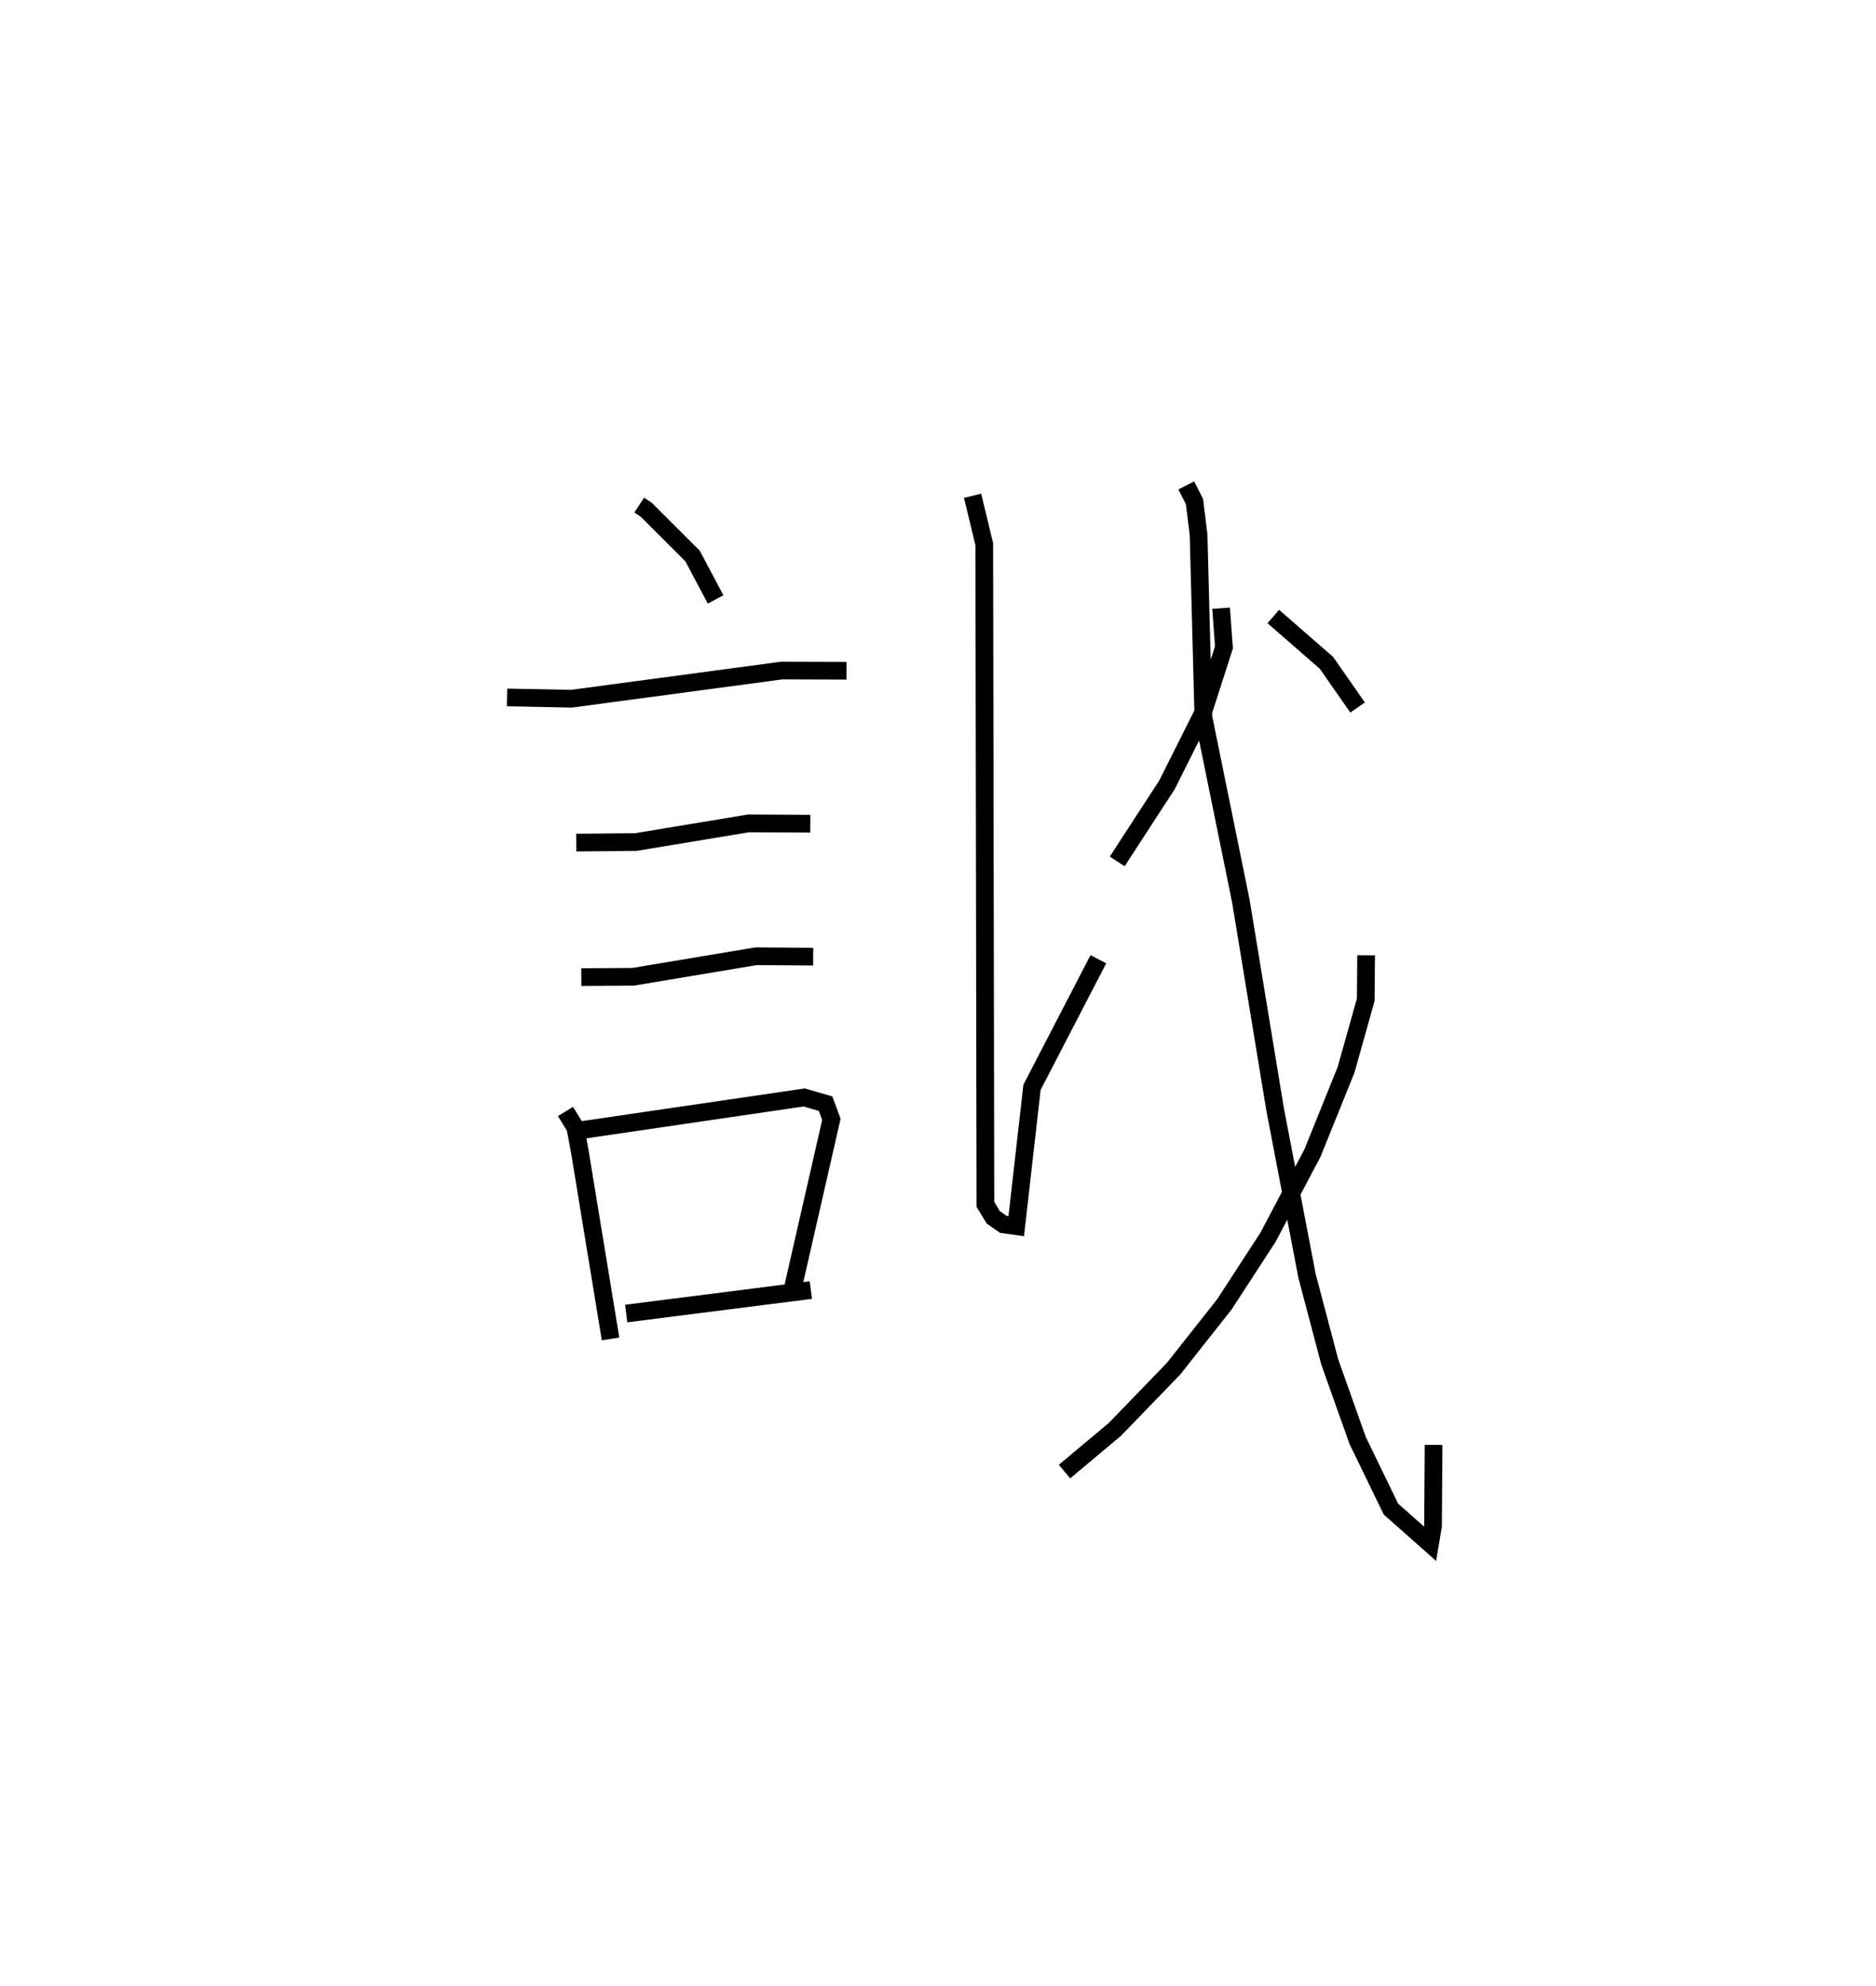 <?xml version="1.0" encoding="utf-8" ?>
<svg baseProfile="full" height="112.215" version="1.1" width="106.012" xmlns="http://www.w3.org/2000/svg" xmlns:ev="http://www.w3.org/2001/xml-events" xmlns:xlink="http://www.w3.org/1999/xlink"><defs /><rect fill="white" height="112.215" width="106.012" x="0" y="0" /><path d="M25,25 m0.0,0.0 m11.121,3.538 l0.394,0.258 2.62,2.615 l1.303,2.455 m-11.787,5.538 l3.645,0.071 11.88,-1.591 l3.657,0.011 m-15.271,9.71 l3.37,-0.032 6.366,-1.054 l3.49,0.019 m-12.938,8.666 l2.932,-0.019 6.943,-1.16 l3.227,0.024 m-13.997,8.746 l0.553,0.9 0.237,1.244 l1.757,10.706 m-1.656,-11.795 l12.599,-1.847 1.208,0.352 l0.328,0.884 -2.158,9.449 m-9.436,1.523 l10.433,-1.325 m9.14,-44.876 l0.66,2.728 0.065,37.305 l0.446,0.734 0.569,0.396 l0.727,0.104 0.891,-7.847 l3.75,-7.236 m6.935,-19.831 l0.162,2.21 -1.204,3.748 l-2.017,4.024 -2.811,4.323 m3.903,-21.243 l0.463,0.911 0.231,1.867 l0.272,10.31 2.121,10.411 l1.931,11.742 1.809,9.433 l1.282,4.851 1.575,4.434 l1.883,3.877 2.208,1.955 l0.168,-0.995 0.032,-4.59 m-3.812,-27.661 l-0.022,2.513 -1.113,3.962 l-1.902,4.709 -2.513,4.755 l-2.458,3.781 -2.876,3.64 l-3.319,3.431 -2.841,2.379 m11.799,-48.308 l3.001,2.614 1.762,2.526 " fill="none" stroke="black" stroke-width="1" /></svg>